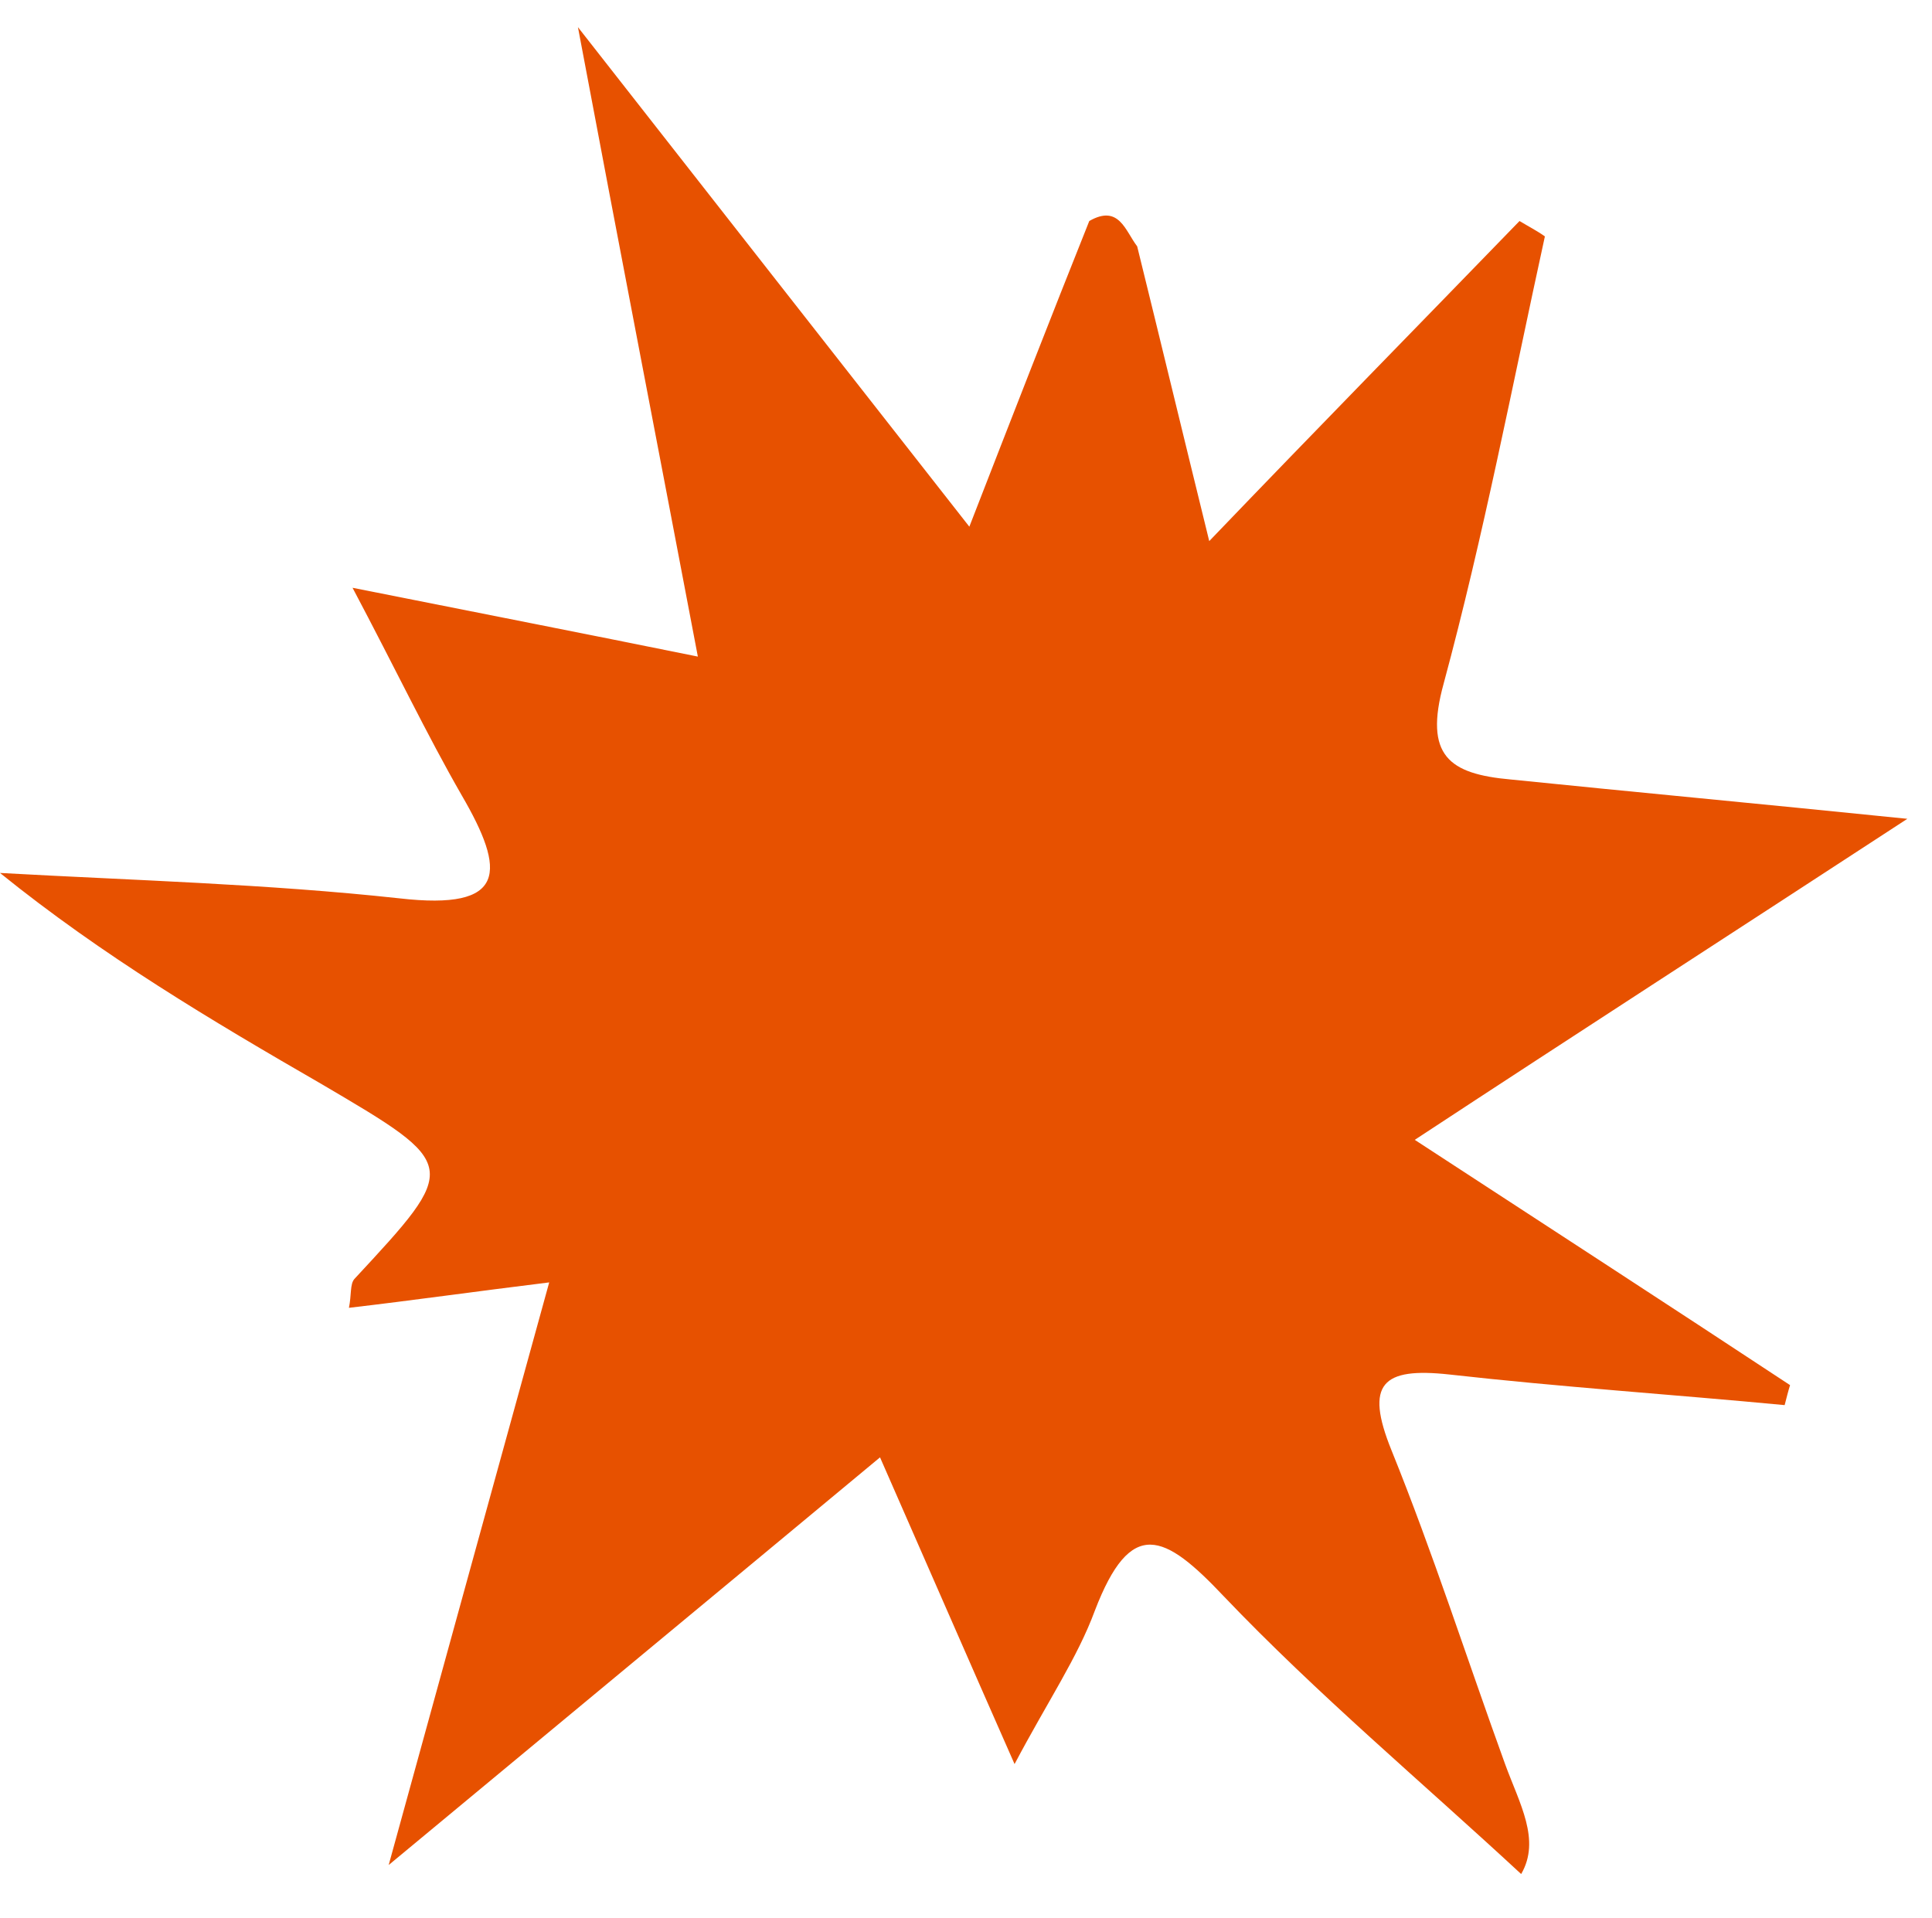 <?xml version="1.0" encoding="utf-8"?>
<!-- Generator: Adobe Illustrator 16.0.0, SVG Export Plug-In . SVG Version: 6.00 Build 0)  -->
<!DOCTYPE svg PUBLIC "-//W3C//DTD SVG 1.1//EN" "http://www.w3.org/Graphics/SVG/1.1/DTD/svg11.dtd">
<svg version="1.1" id="Layer_1" xmlns="http://www.w3.org/2000/svg" xmlns:xlink="http://www.w3.org/1999/xlink" x="0px" y="0px"
	 width="110.88px" height="110.078px" viewBox="-83.548 0 110.88 110.078" enable-background="new -83.548 0 110.88 110.078"
	 xml:space="preserve">
<g>
	<path fill="#E75100" d="M-18.284,14.139c1.339,5.428,2.636,10.816,4.136,16.917c6.326-6.595,12.105-12.484,17.807-18.37
		c0.511,0.307,1.025,0.573,1.456,0.882c-1.873,8.565-3.519,17.188-5.81,25.666c-1.142,4.151,0.322,5.187,3.847,5.504
		c6.834,0.698,13.747,1.339,22.765,2.257C15.769,53.62,7.08,59.222-2.353,65.42c7.456,4.867,14.496,9.433,21.539,14.078
		c-0.104,0.33-0.205,0.738-0.311,1.147c-6.418-0.609-12.837-1.037-19.252-1.758c-3.828-0.417-4.865,0.515-3.313,4.347
		c2.387,5.902,4.343,12.009,6.52,18.011c0.826,2.269,2.063,4.353,0.924,6.314c-5.694-5.278-11.73-10.343-17.073-15.947
		c-3.409-3.608-5.327-4.556-7.393,0.827c-0.995,2.698-2.692,5.182-4.609,8.808c-2.742-6.216-5.125-11.691-7.721-17.604
		c-9.211,7.656-17.855,14.809-28.199,23.398c3.364-12.212,6.208-22.556,9.213-33.439c-4.301,0.528-7.823,1.031-11.494,1.459
		c0.151-0.739,0.054-1.353,0.311-1.653c6.055-6.522,6.056-6.52-1.867-11.18c-6.306-3.641-12.57-7.361-18.47-12.126
		c7.652,0.426,15.314,0.629,22.92,1.457c6.213,0.713,6.11-1.561,3.579-5.913c-2.019-3.514-3.781-7.22-6.266-11.911
		c7.347,1.462,13.201,2.609,19.818,3.949c-2.276-11.982-4.44-23.141-6.882-36.125c7.975,10.195,14.908,19.019,22.463,28.669
		c2.494-6.417,4.668-11.998,6.883-17.543C-19.325,11.705-18.964,13.254-18.284,14.139z"/>
</g>
</svg>
